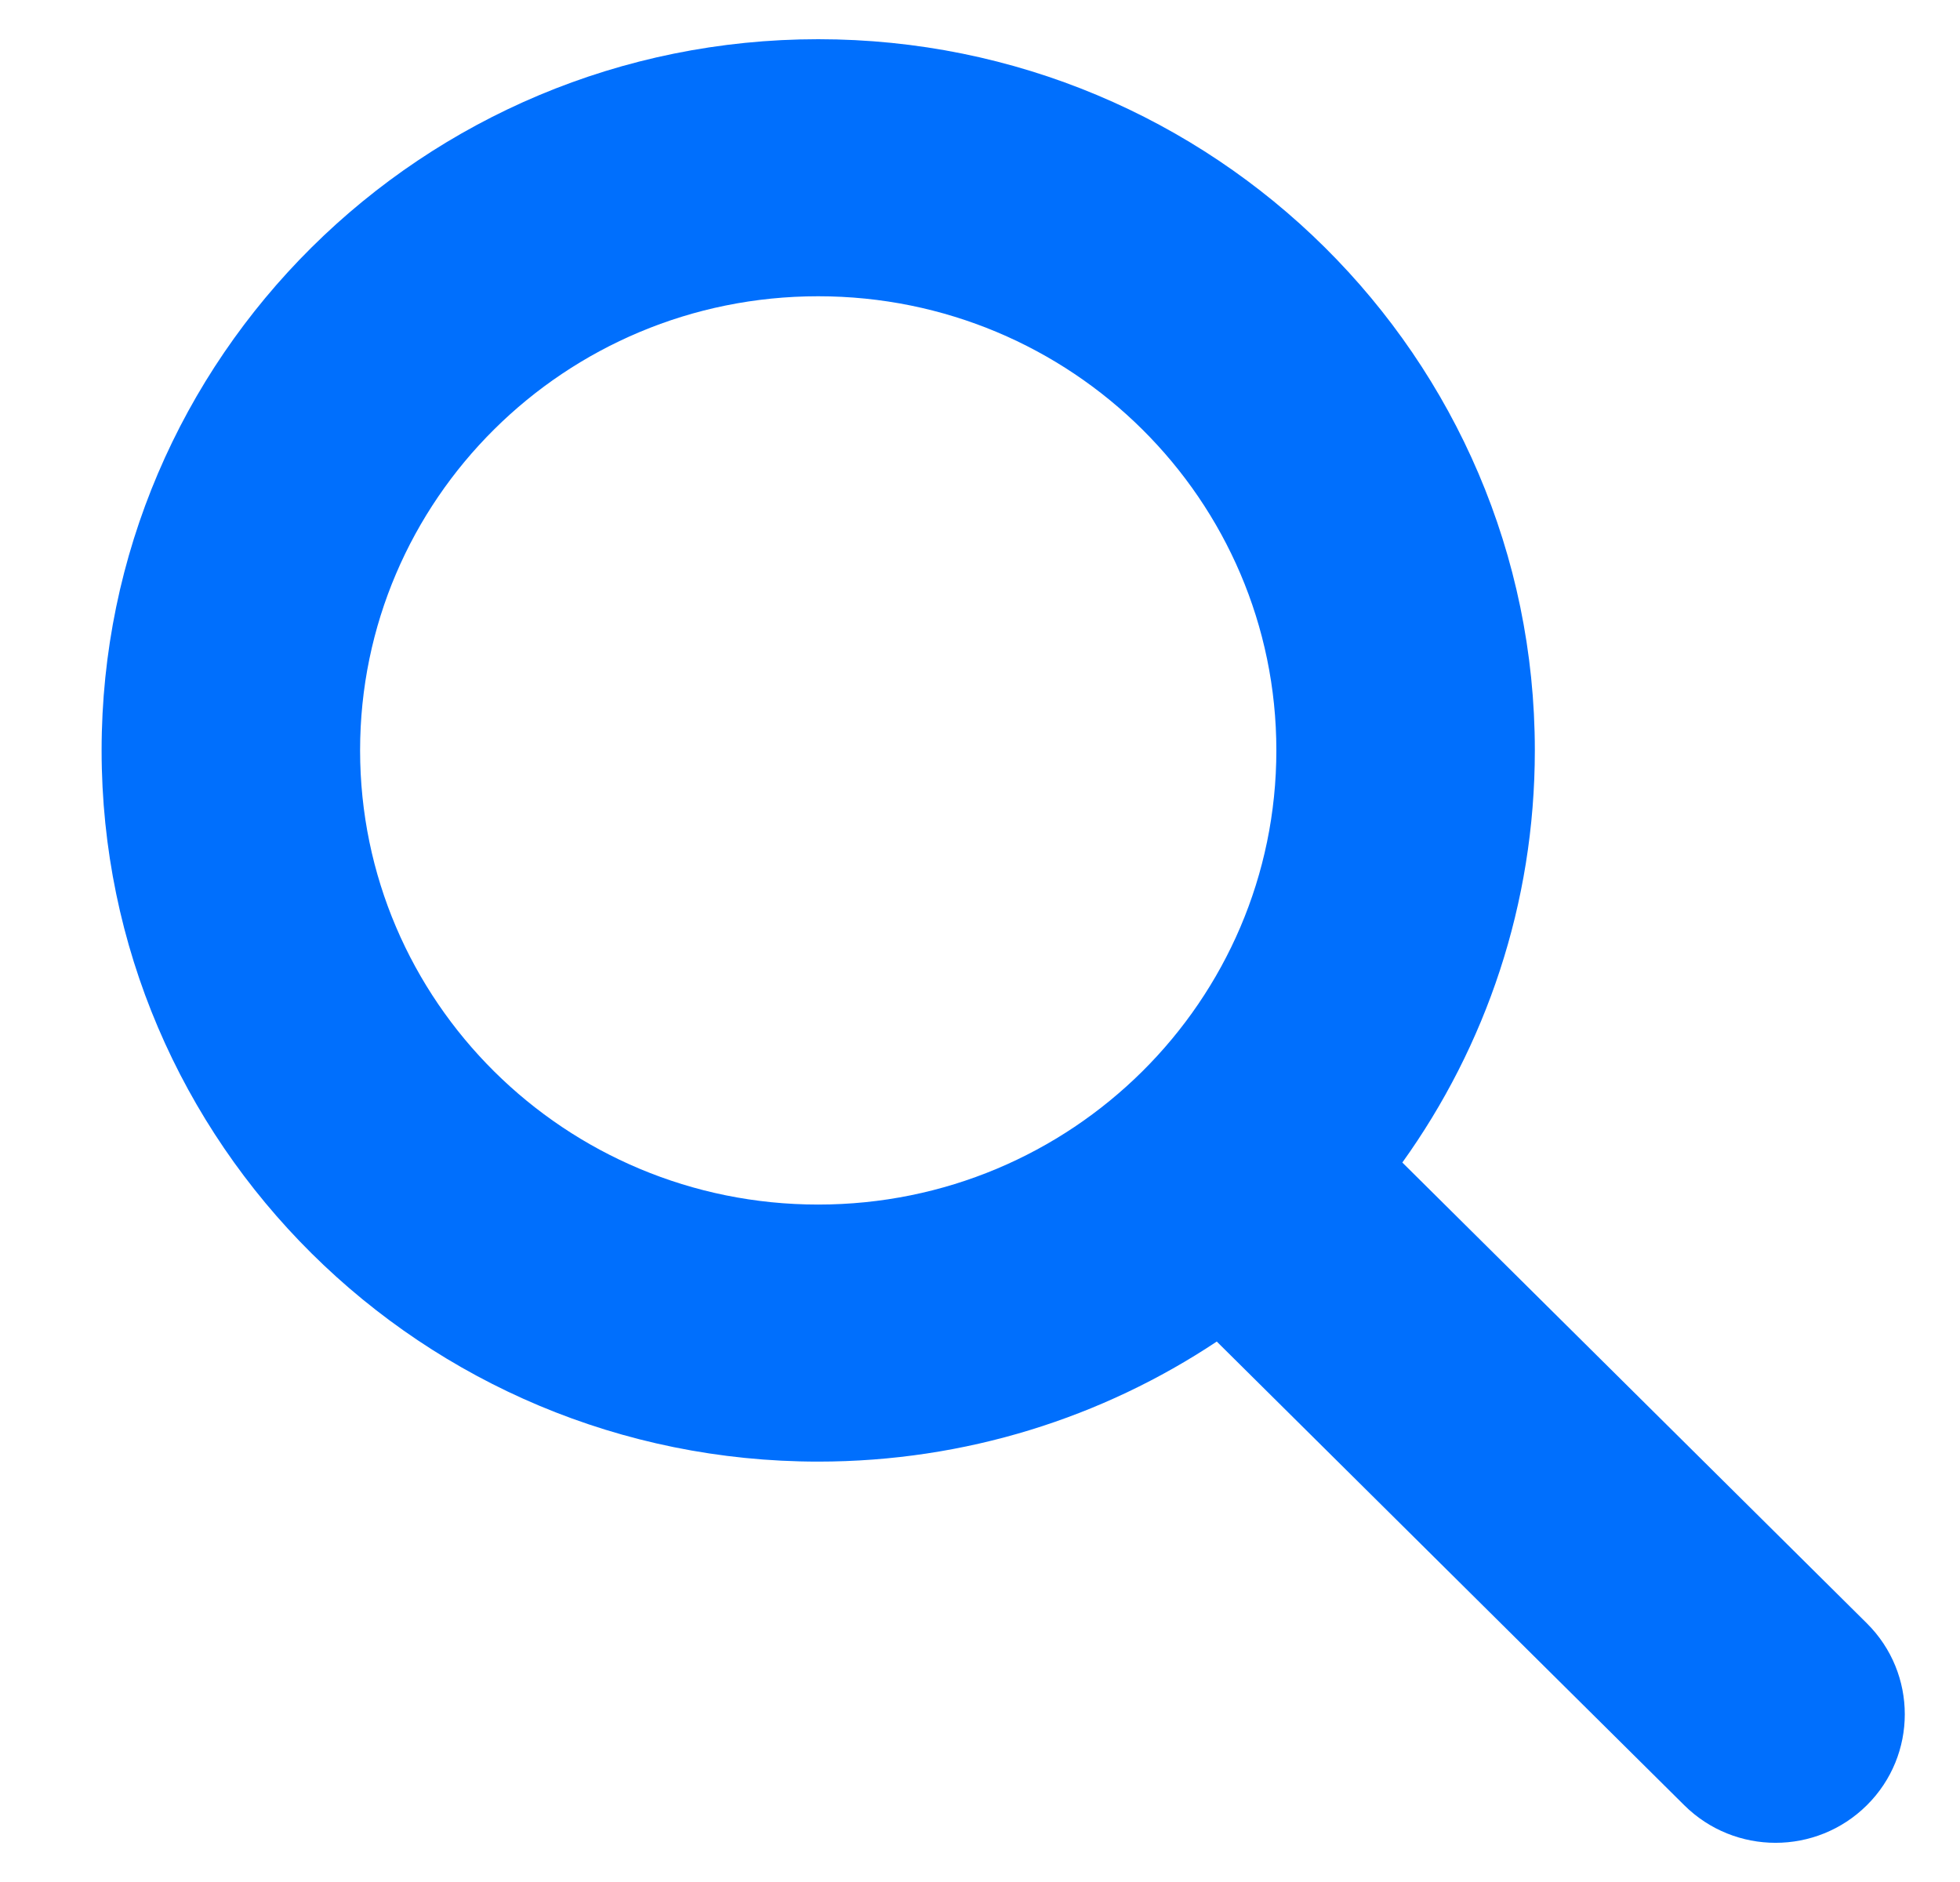 <svg width="25" height="24" viewBox="0 0 25 24" fill="none" xmlns="http://www.w3.org/2000/svg">
<path fill-rule="evenodd" clip-rule="evenodd" d="M10.436 0.5C5.392 0.5 1.296 4.557 1.296 9.569C1.296 14.582 5.392 18.639 10.436 18.639C12.317 18.639 14.066 18.075 15.52 17.108L21.483 23.021C22.127 23.66 23.168 23.66 23.812 23.021C24.457 22.381 24.457 21.341 23.812 20.701L17.887 14.825C18.951 13.342 19.577 11.528 19.577 9.569C19.577 4.557 15.481 0.5 10.436 0.5ZM4.593 9.569C4.593 6.375 7.205 3.778 10.436 3.778C13.668 3.778 16.28 6.375 16.28 9.569C16.28 12.764 13.668 15.361 10.436 15.361C7.205 15.361 4.593 12.764 4.593 9.569Z" fill="#006FFD"/>

</svg>
